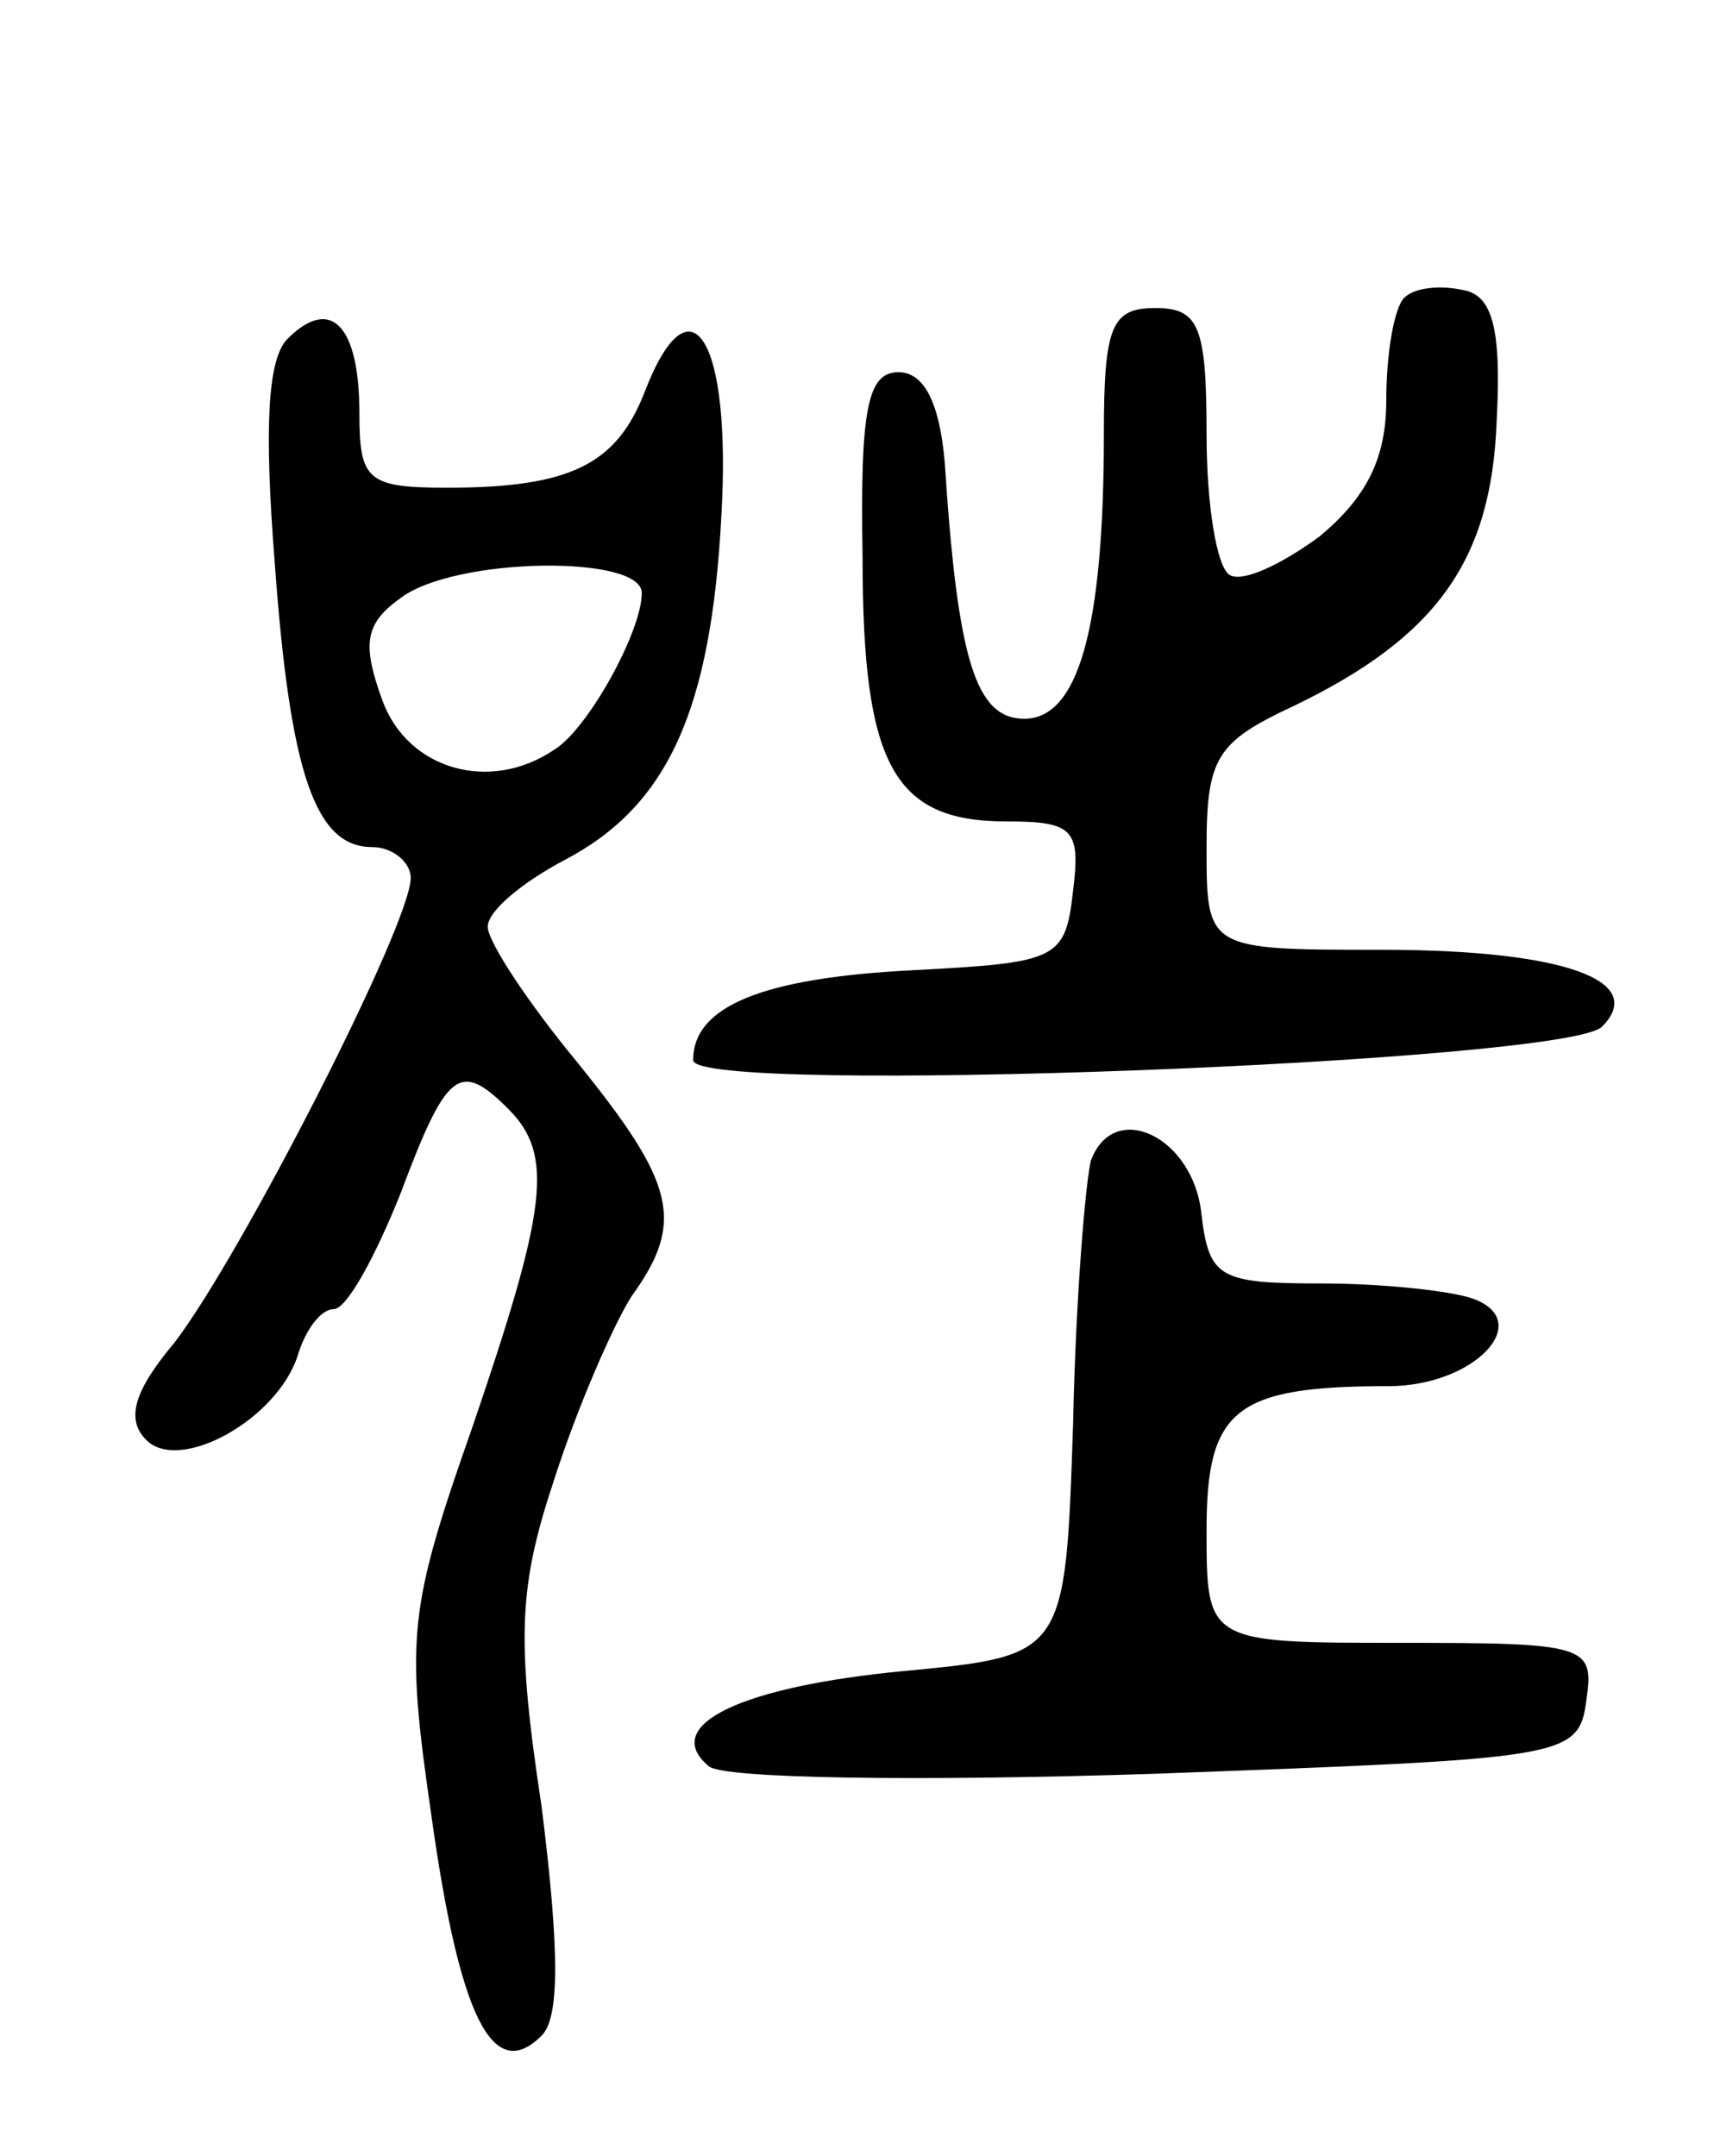 <svg version="1.0" xmlns="http://www.w3.org/2000/svg"
 width="67pt" height="84pt" viewBox="0 0 67 84"
 preserveAspectRatio="xMidYMid meet">
<g transform="translate(0,84) scale(0.1,-0.1)"
fill="#000000" stroke="none">
<path d="M547 724 c-4 -4 -7 -22 -7 -40 0 -23 -8 -38 -26 -53 -15 -11 -30 -18
-35 -15 -5 3 -9 27 -9 55 0 42 -3 49 -20 49 -17 0 -20 -7 -20 -49 0 -76 -10
-111 -31 -111 -19 0 -26 23 -31 100 -2 23 -8 35 -18 35 -12 0 -15 -14 -14 -72
0 -81 12 -103 56 -103 26 0 29 -3 26 -27 -3 -27 -6 -28 -63 -31 -58 -3 -85
-14 -85 -35 0 -14 340 -1 354 13 18 18 -15 30 -86 30 -68 0 -68 0 -68 40 0 35
4 41 34 55 56 27 77 57 79 111 2 37 -2 49 -13 51 -9 2 -19 1 -23 -3z"/>
<path d="M112 708 c-8 -8 -9 -36 -5 -87 6 -83 16 -111 38 -111 8 0 15 -6 15
-12 0 -18 -66 -147 -92 -181 -16 -19 -19 -30 -11 -38 13 -13 51 8 59 33 3 10
9 18 14 18 5 0 16 20 26 45 18 48 23 52 42 33 18 -18 15 -39 -14 -124 -25 -71
-26 -82 -16 -151 11 -79 24 -105 43 -86 7 7 7 33 0 89 -10 66 -9 86 5 128 9
28 23 60 30 71 21 29 17 44 -21 91 -19 23 -35 47 -35 53 0 6 13 17 30 26 40
21 57 58 61 134 4 69 -12 95 -30 48 -11 -28 -29 -37 -77 -37 -31 0 -34 3 -34
29 0 34 -11 46 -28 29z m138 -99 c0 -15 -21 -53 -34 -61 -25 -17 -57 -8 -67
19 -8 22 -7 30 7 40 21 16 94 17 94 2z"/>
<path d="M425 388 c-2 -7 -6 -53 -7 -103 -3 -90 -3 -90 -66 -96 -63 -6 -95
-21 -76 -37 5 -5 83 -6 174 -3 161 6 165 6 168 29 3 21 0 22 -72 22 -76 0 -76
0 -76 44 0 47 11 56 71 56 33 0 57 25 33 34 -8 3 -35 6 -59 6 -40 0 -44 2 -47
27 -3 30 -34 45 -43 21z"/>
</g>
</svg>
